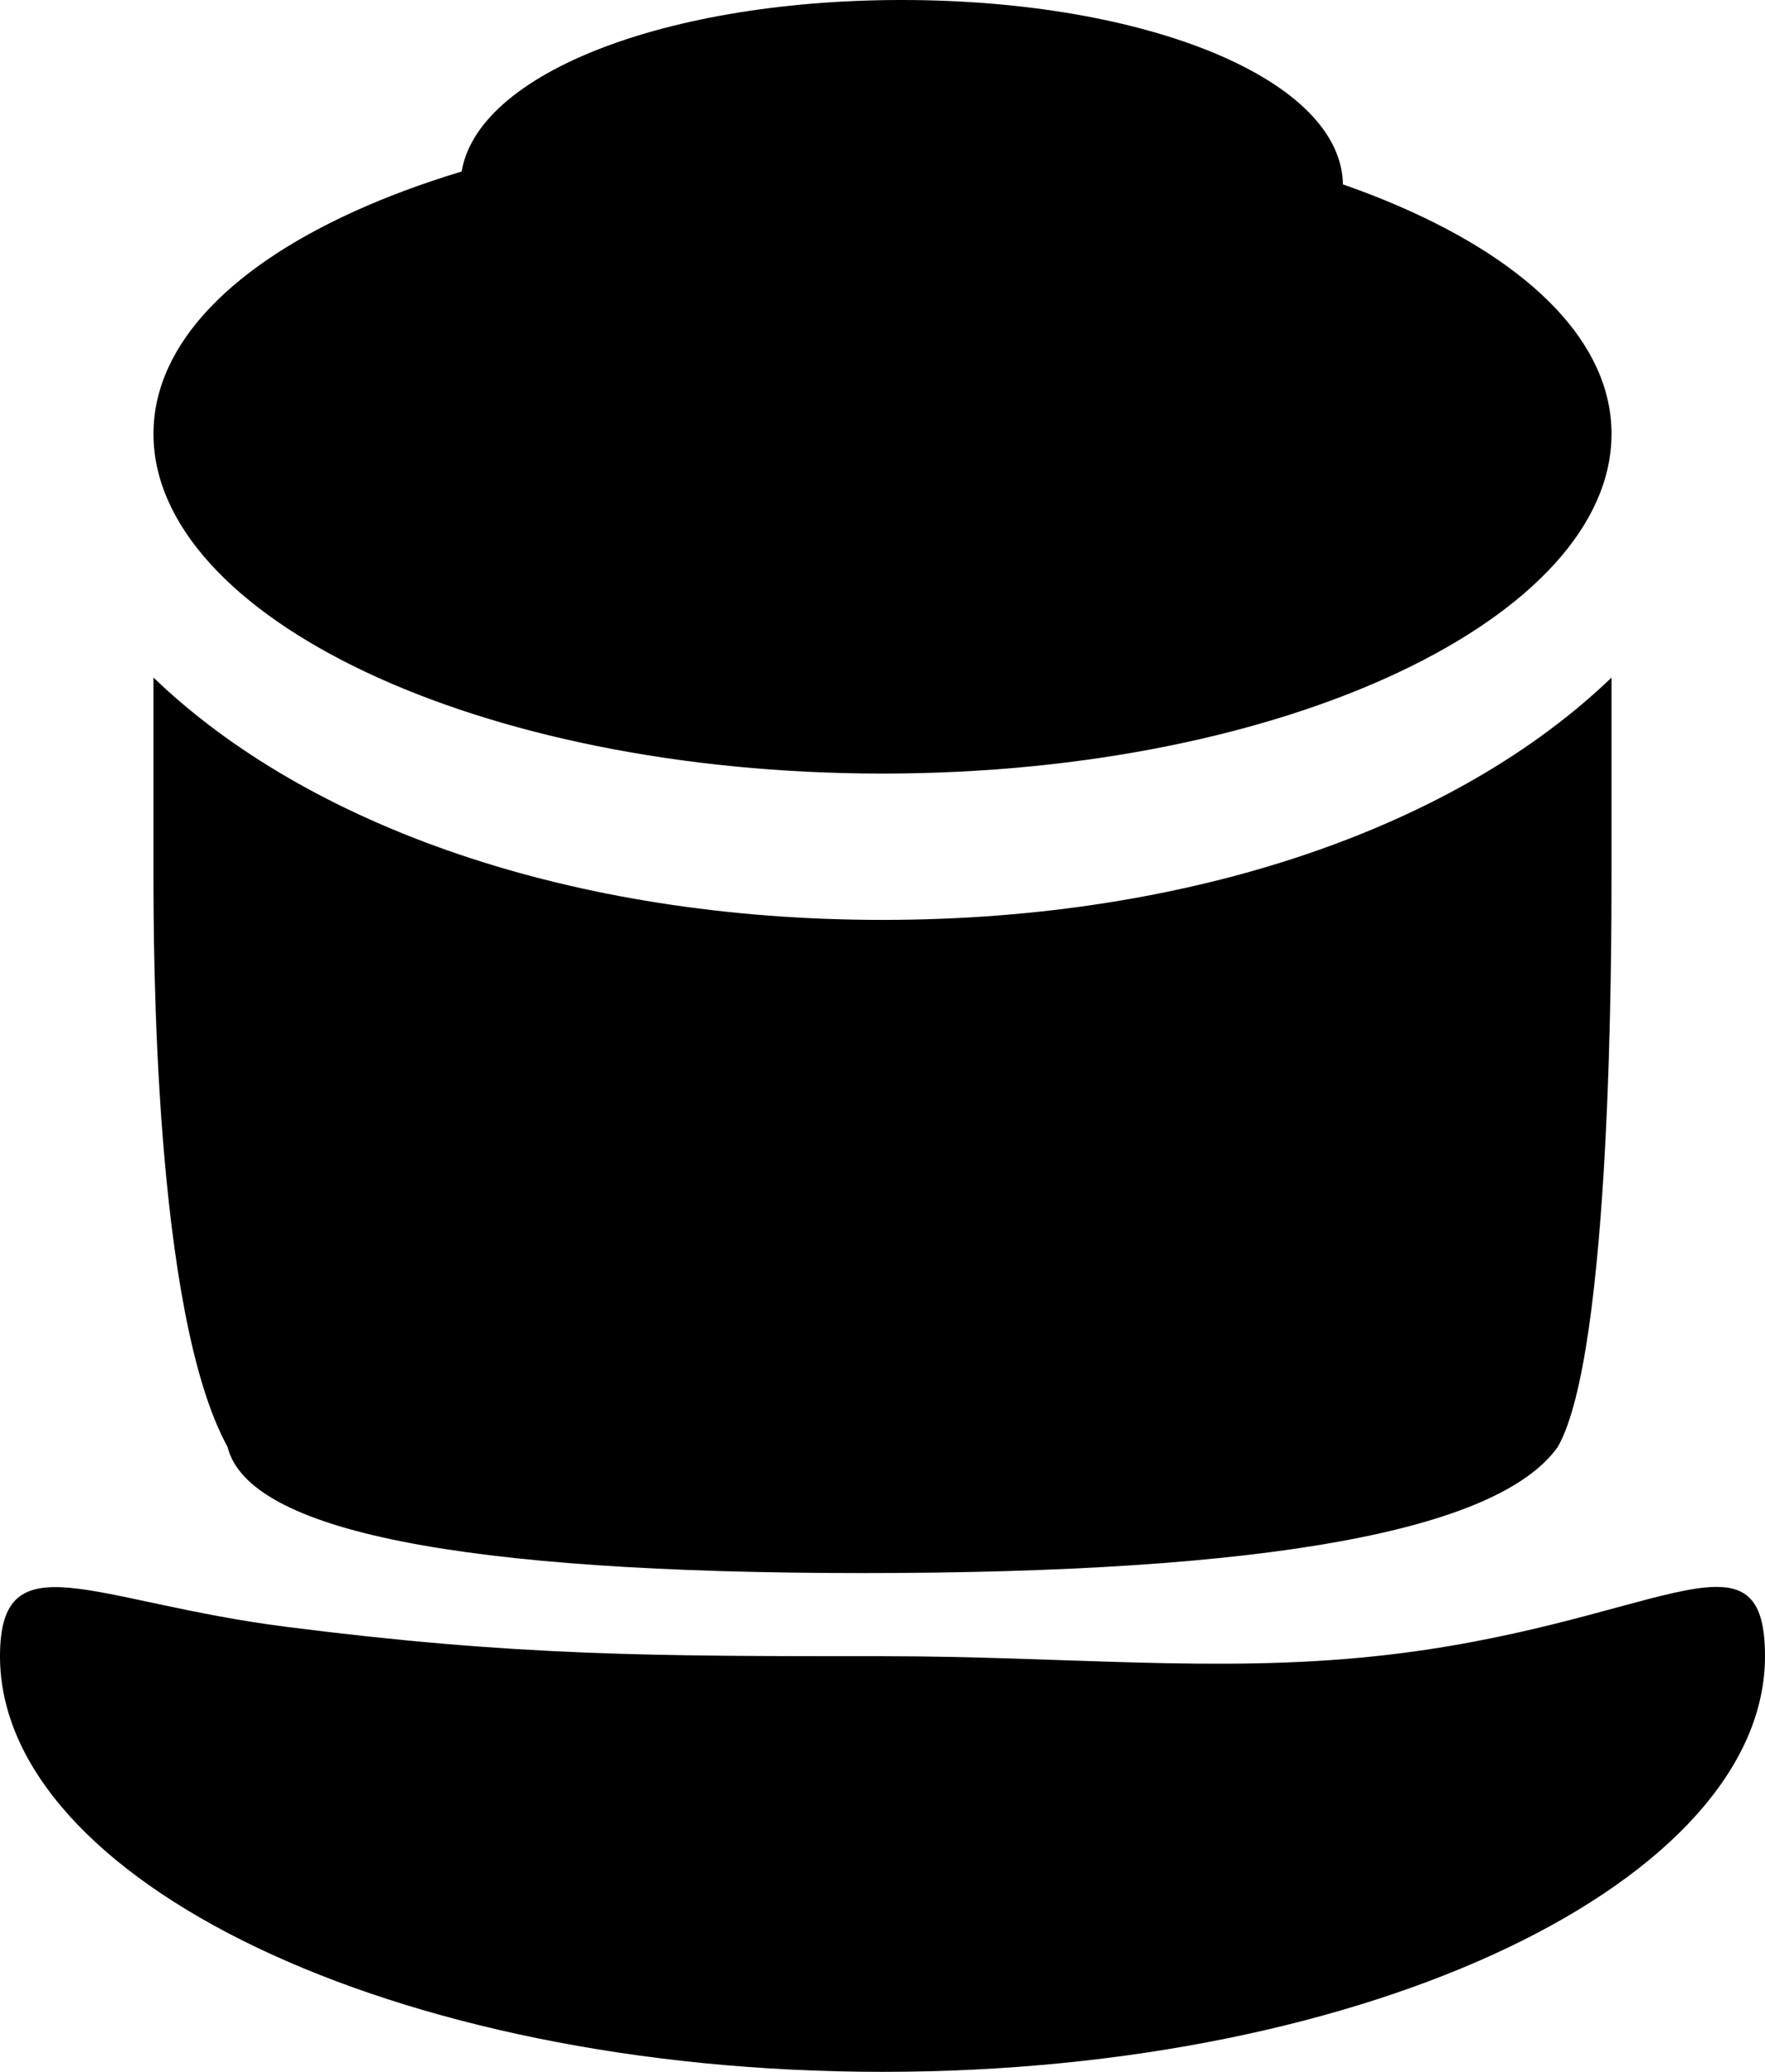 <?xml version="1.0" encoding="UTF-8"?>
<svg width="46px" height="54px" viewBox="0 0 46 54" version="1.1" xmlns="http://www.w3.org/2000/svg" xmlns:xlink="http://www.w3.org/1999/xlink">
    <!-- Generator: Sketch 52.1 (67048) - http://www.bohemiancoding.com/sketch -->
    <title>Regulator Knob</title>
    <desc>Created with Sketch.</desc>
    <g id="001" stroke="none" stroke-width="1" fill="none" fill-rule="evenodd">
        <g id="Regulator-Knob" fill="#000000" fill-rule="nonzero">
            <path d="M23,3 C12.417,3 4,6.571 4,11.309 C4,16.054 12.417,20.162 23,20.162 C33.583,20.162 42,16.054 42,11.309 C42,6.571 33.583,3 23,3 Z M23.5,3.55271368e-15 C17.095,3.55271368e-15 12,2.08 12,4.842 C12,7.606 17.095,10 23.5,10 C29.905,10 35,7.606 35,4.842 C35,2.08 29.905,3.55271368e-15 23.5,3.55271368e-15 Z M4,17.66 L4,22.751 C4,24.688 4,34.201 5.93,37.711 C6.473,39.904 11.997,41 22.503,41 C33.009,41 39.041,39.904 40.6,37.711 C42,35.261 42,24.688 42,22.751 L42,17.66 C37.983,21.527 31.115,23.976 23,23.976 C14.885,23.976 8.017,21.527 4,17.66 Z" id="Shape"></path>
            <path d="M23,43.167 C16.999,43.167 13.463,43.167 7.453,42.4 C2.401,41.755 1.42108547e-14,40.085 1.42108547e-14,43.167 C1.42108547e-14,48.973 10.189,54 23,54 C35.811,54 46,48.973 46,43.167 C46,39.518 43.105,42.4 35.841,43.167 C31.683,43.607 27.749,43.167 23,43.167 Z" id="Path-Copy-10"></path>
        </g>
    </g>
</svg>